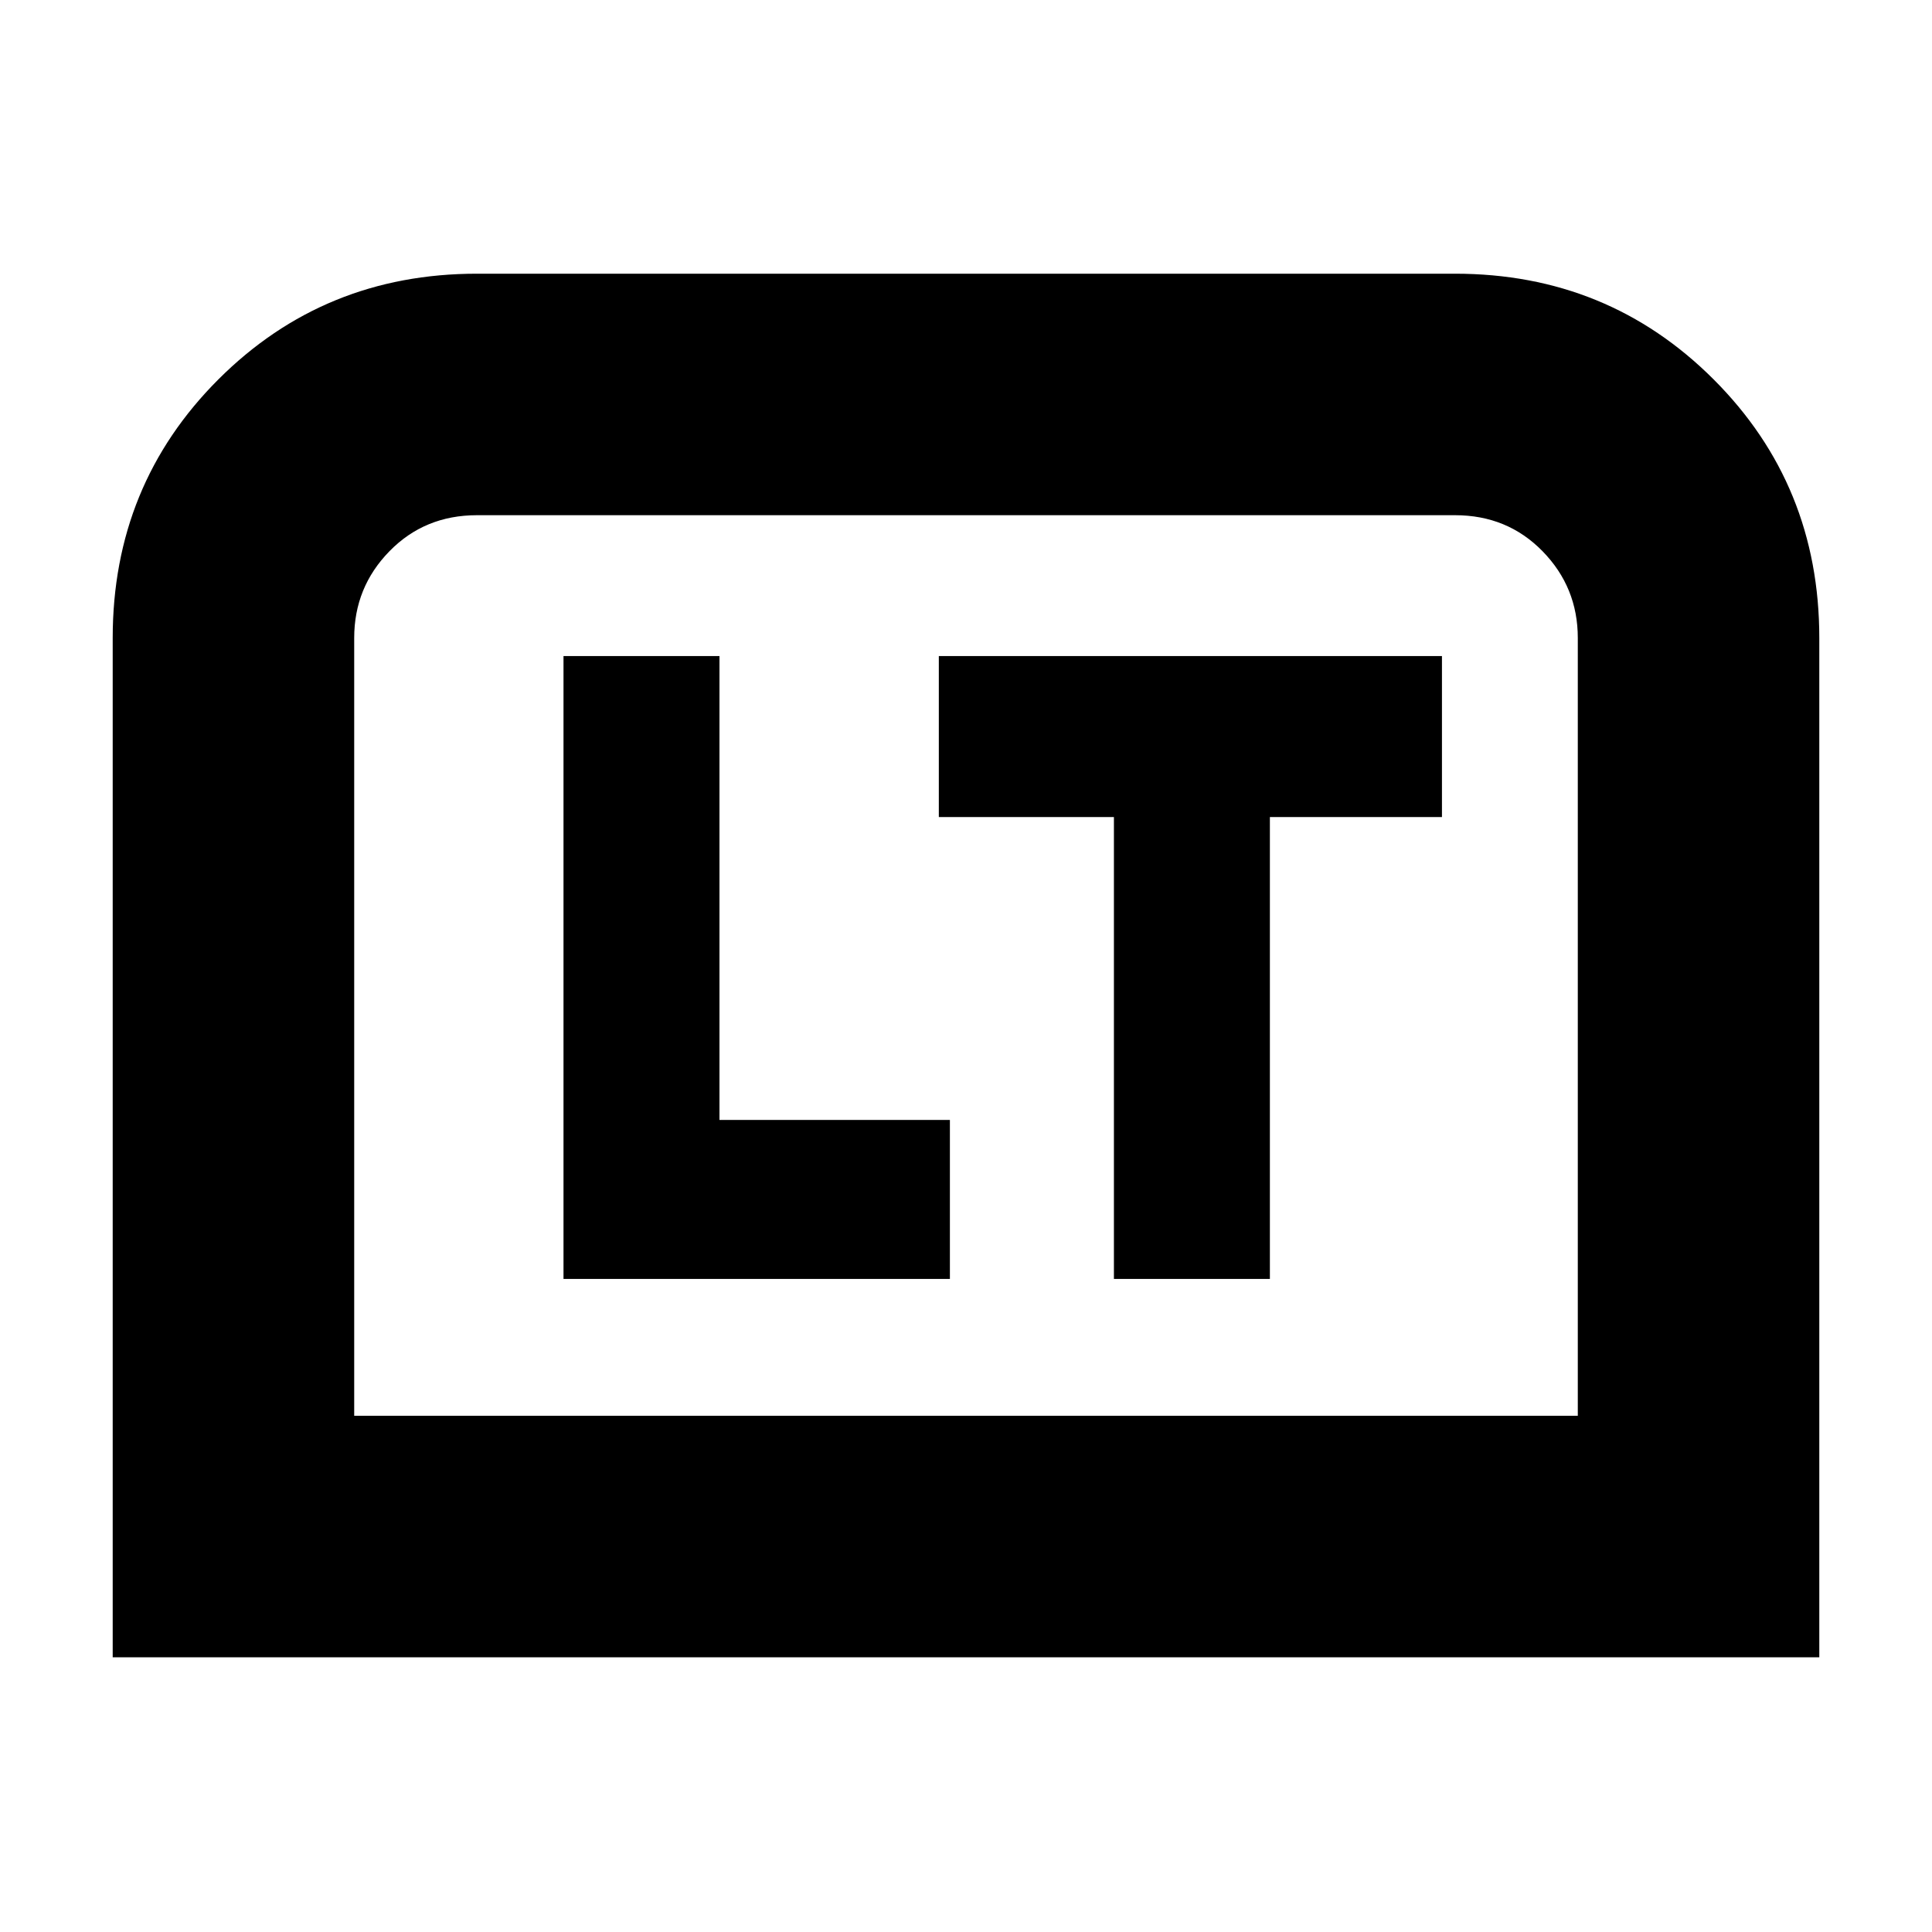 <svg xmlns="http://www.w3.org/2000/svg" height="24" viewBox="0 -960 960 960" width="24"><path d="M280-324.5h192v-79H357.5V-634H280v309.5Zm273.5 0H631V-554h85.5v-80h-250v80h87v229.5ZM56-136.5v-506.49Q56-719 108.53-771.5 161.06-824 237-824h486q75.94 0 128.47 52.5T904-642.99v506.49H56Zm120-120h608V-643q0-25.16-17.5-43.08Q749-704 723-704H237q-26 0-43.5 17.92T176-643v386.5Zm0 0h608-608Z"/></svg>
